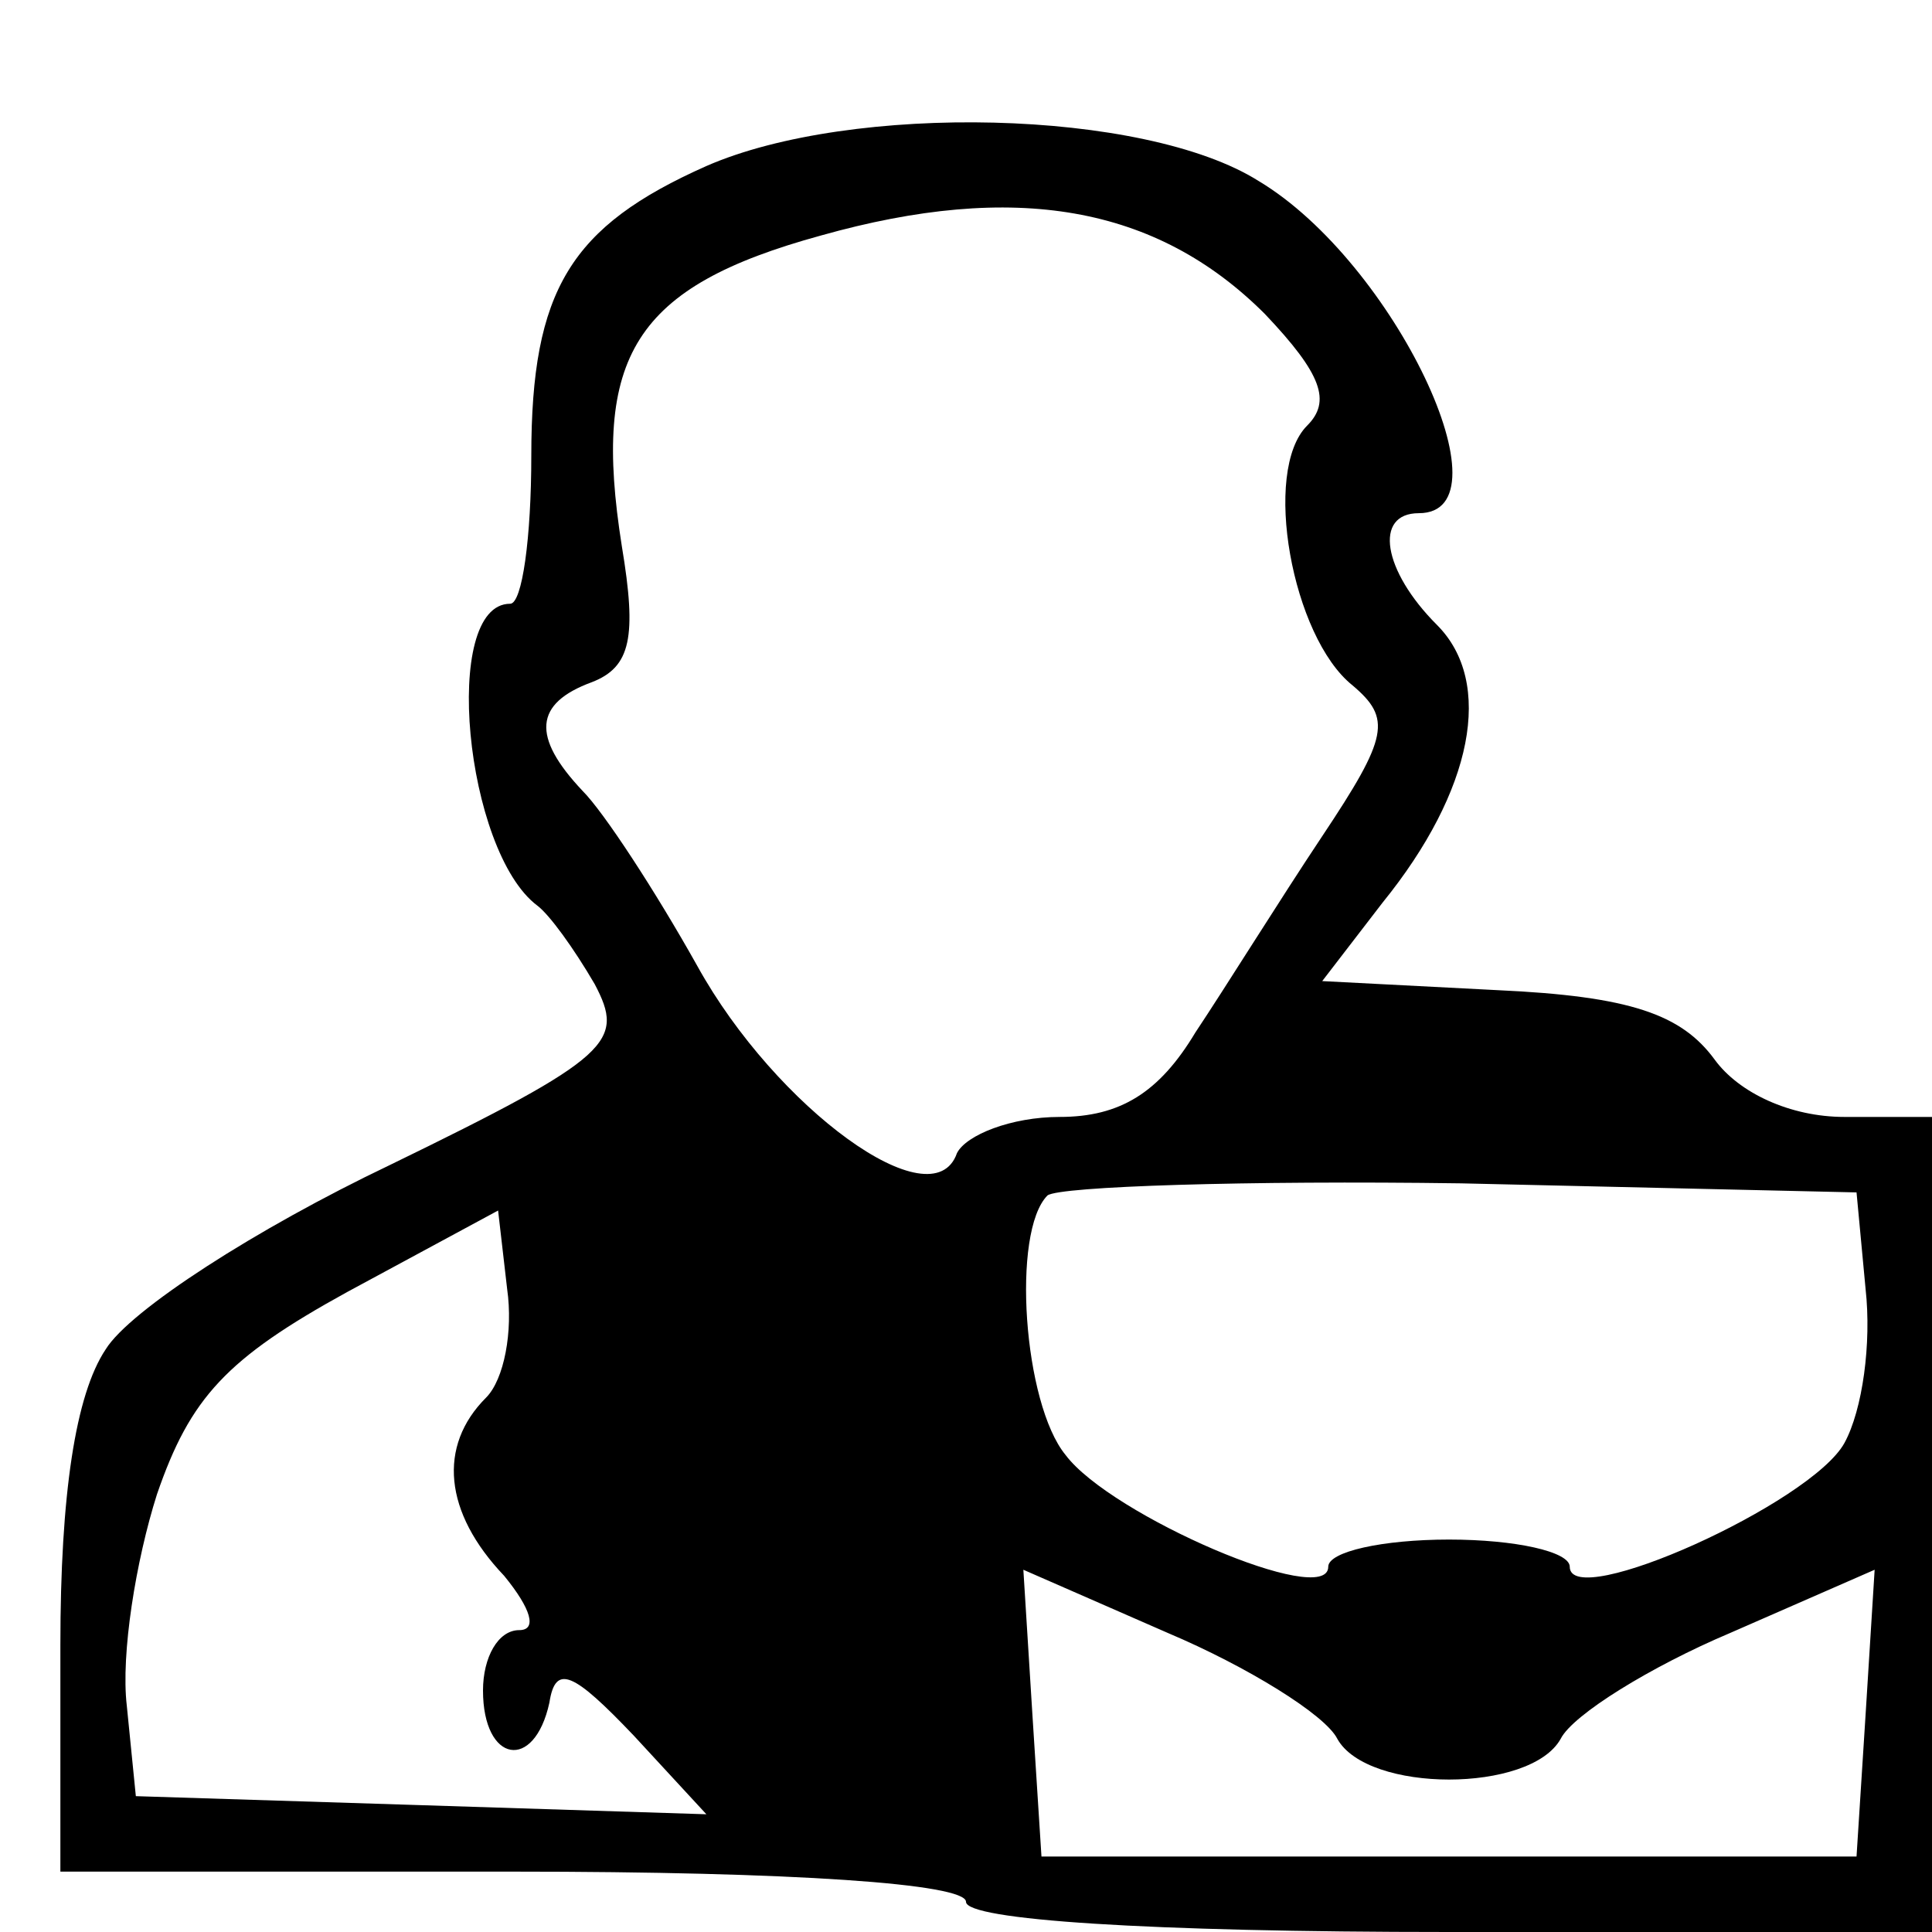 <?xml version="1.0" standalone="no"?>
<!DOCTYPE svg PUBLIC "-//W3C//DTD SVG 20010904//EN"
 "http://www.w3.org/TR/2001/REC-SVG-20010904/DTD/svg10.dtd">
<svg version="1.0" xmlns="http://www.w3.org/2000/svg"
 width="64pt" height="64pt" viewBox="0 0 64 64"
 preserveAspectRatio="xMidYMid meet">
<g transform="translate(0,64) scale(0.1,-0.1)"
fill="#000000" stroke="none">
<path d="M234 585 c-45 -20 -58 -41 -58 -96 0 -27 -3 -49 -7 -49 -23 0 -15
-82 9 -100 4 -3 12 -14 19 -26 10 -19 6 -24 -68 -60 -44 -21 -86 -48 -94 -61
-10 -15 -15 -48 -15 -98 l0 -75 150 0 c93 0 150 -4 150 -10 0 -6 60 -10 160
-10 l160 0 0 135 0 135 -29 0 c-18 0 -35 8 -43 19 -11 15 -28 21 -72 23 l-58
3 20 26 c30 37 37 73 18 92 -18 18 -21 37 -6 37 31 0 -8 83 -53 110 -38 24
-135 26 -183 5z m185 -49 c19 -20 22 -29 14 -37 -15 -15 -5 -70 15 -86 13 -11
12 -17 -10 -50 -14 -21 -32 -50 -42 -65 -12 -20 -25 -28 -45 -28 -16 0 -31 -6
-34 -12 -8 -23 -60 15 -86 62 -14 25 -31 51 -38 58 -17 18 -16 29 3 36 13 5
15 15 10 45 -10 63 4 86 66 103 64 18 111 10 147 -26z m199 -323 c2 -18 -1
-40 -7 -51 -11 -20 -91 -56 -91 -41 0 5 -18 9 -40 9 -22 0 -40 -4 -40 -9 0
-14 -72 17 -87 37 -14 17 -18 74 -6 86 4 3 66 5 137 4 l131 -3 3 -32z m-457
-36 c-16 -16 -14 -38 6 -59 9 -11 11 -18 5 -18 -7 0 -12 -9 -12 -20 0 -24 17
-27 22 -4 2 13 8 10 28 -11 l24 -26 -94 3 -95 3 -3 30 c-2 17 3 48 10 70 11
32 23 45 63 67 l50 27 3 -26 c2 -14 -1 -30 -7 -36z m282 -113 c10 -18 64 -18
74 0 4 8 30 24 56 35 l48 21 -3 -48 -3 -47 -135 0 -135 0 -3 47 -3 48 48 -21
c26 -11 52 -27 56 -35z"/>
</g>
</svg>
